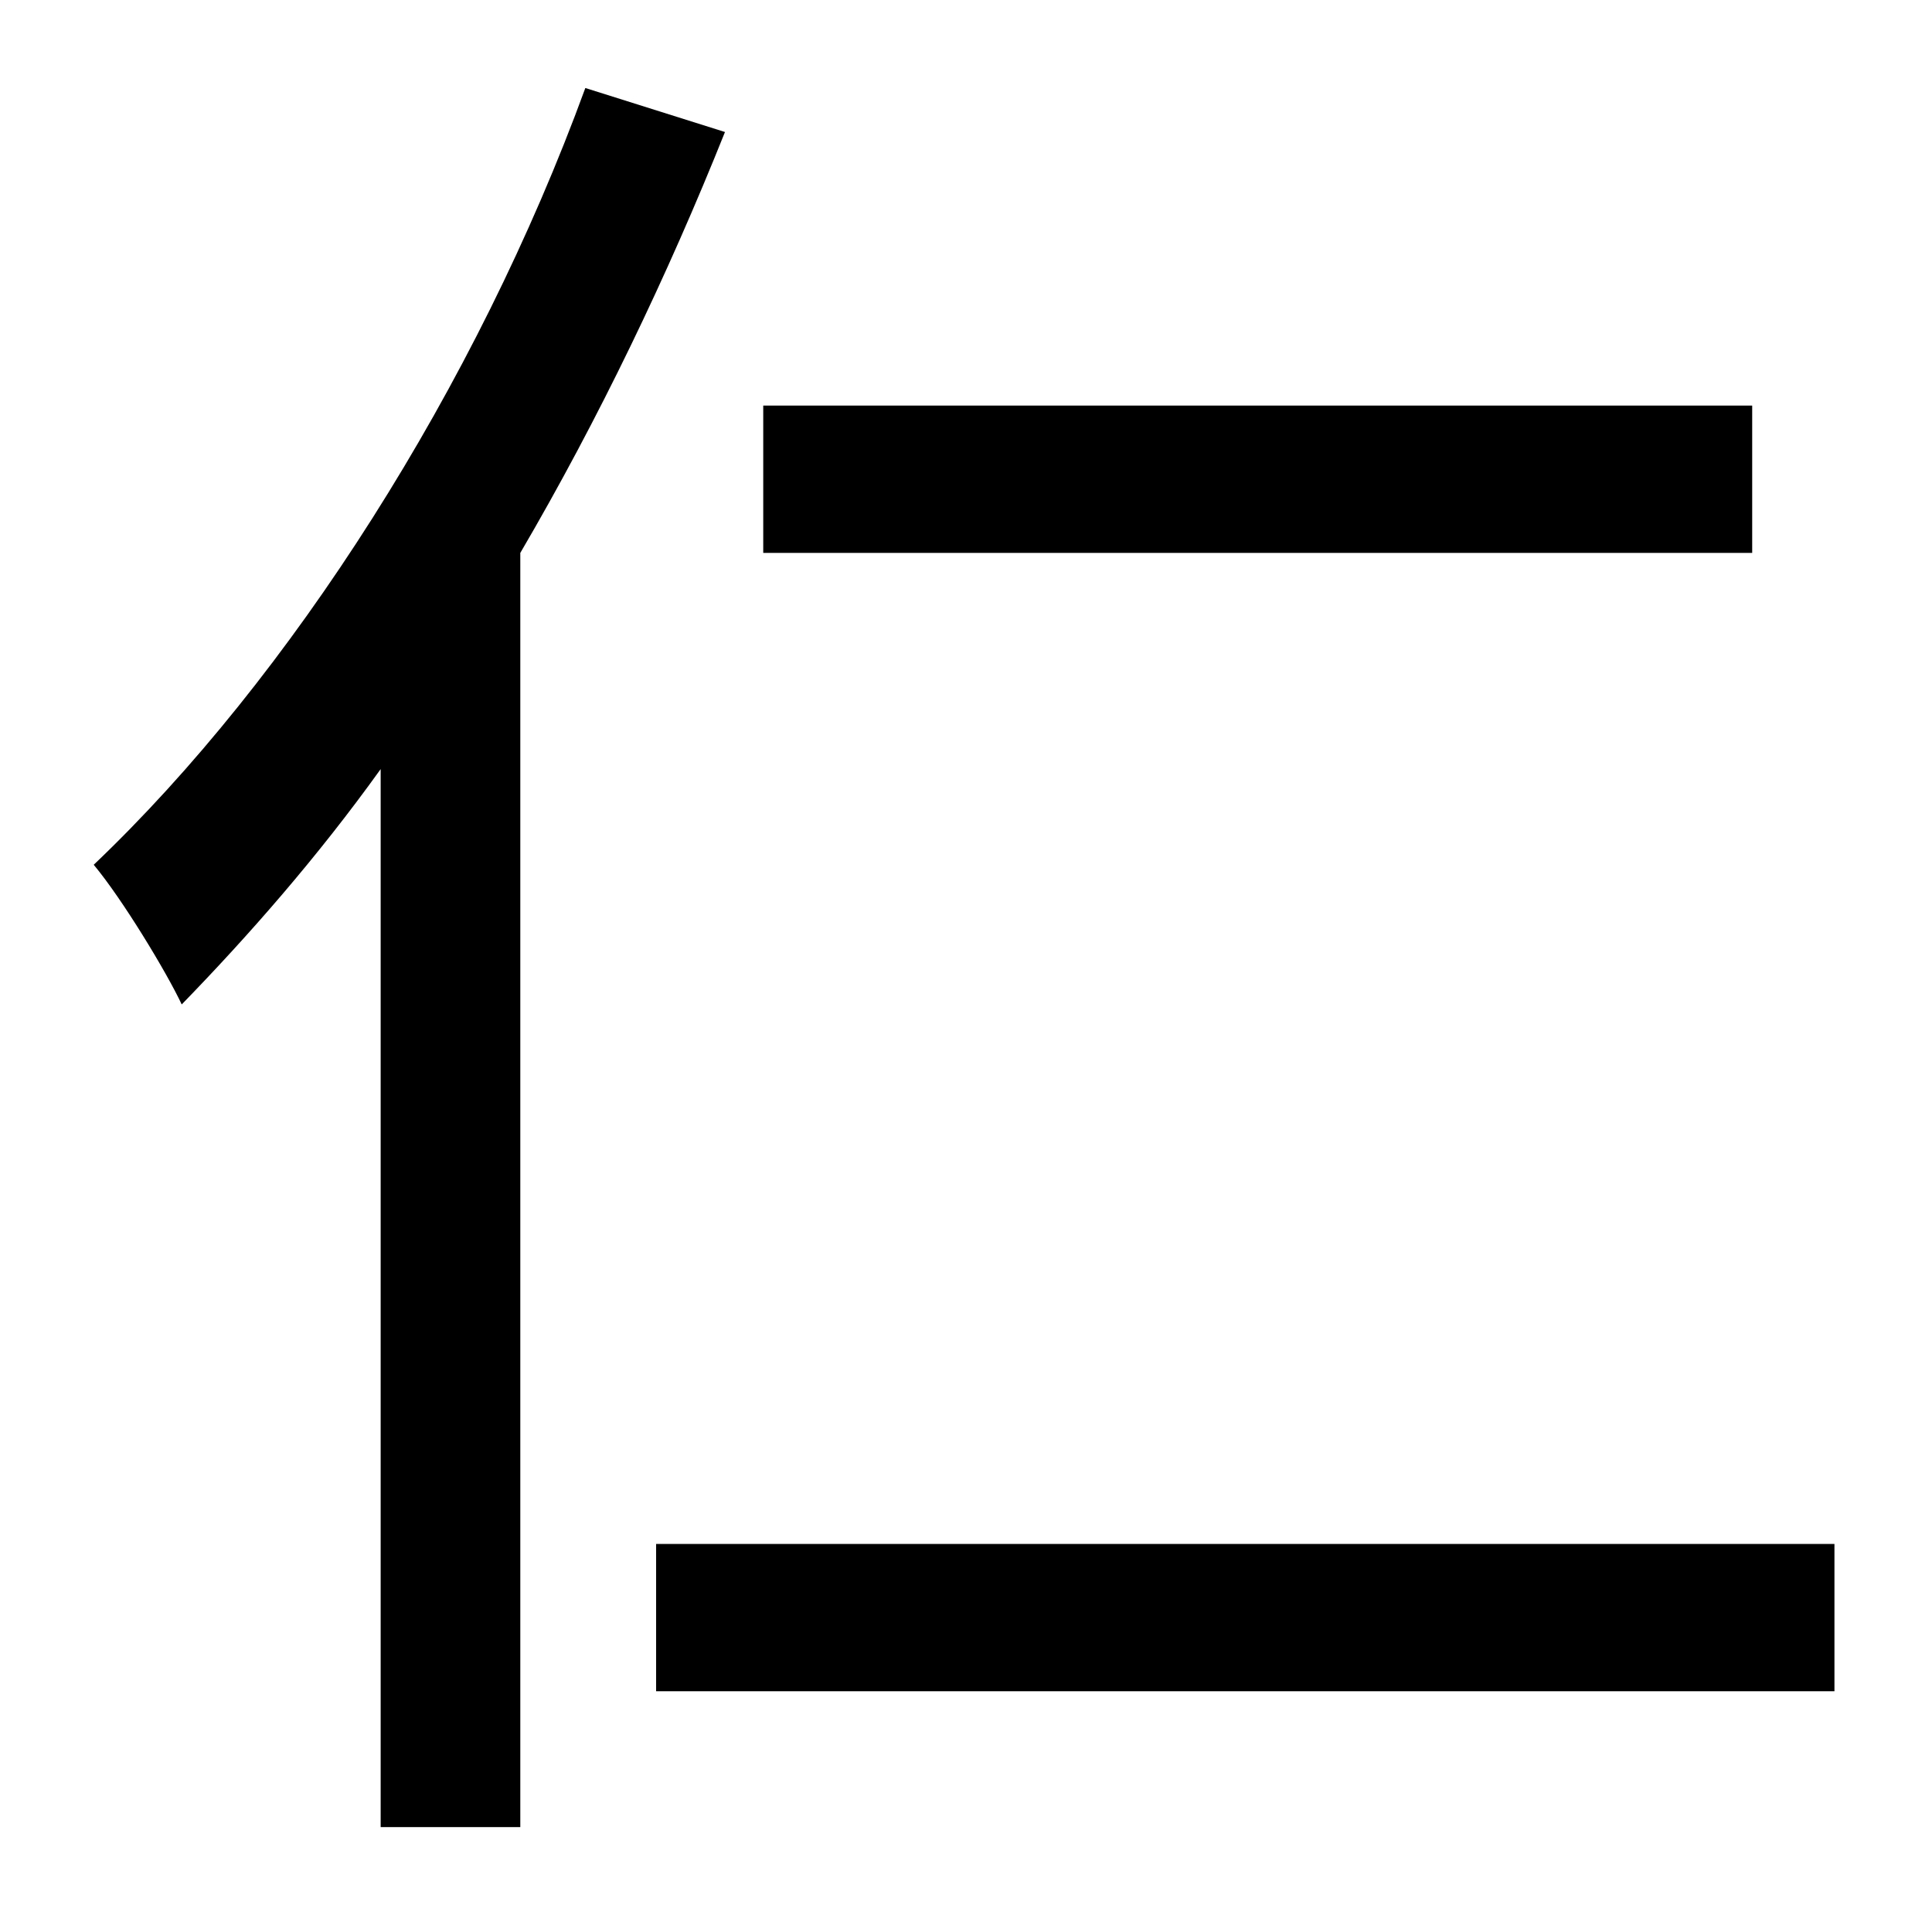 <?xml version="1.0" standalone="no"?>
<!DOCTYPE svg PUBLIC "-//W3C//DTD SVG 1.1//EN" "http://www.w3.org/Graphics/SVG/1.1/DTD/svg11.dtd" >
<svg xmlns="http://www.w3.org/2000/svg" xmlns:xlink="http://www.w3.org/1999/xlink" version="1.1" viewBox="-10 0 1010 1000">
   <path fill="currentColor"
d="M906 212v77h-517v-77h517zM296 46l73 23c-30 75 -66 150 -107 220v666h-73v-553c-33 46 -69 87 -104 123c-8 -17 -31 -55 -46 -73c103 -98 200 -250 257 -406zM333 807h616v77h-616v-77z" />
</svg>
